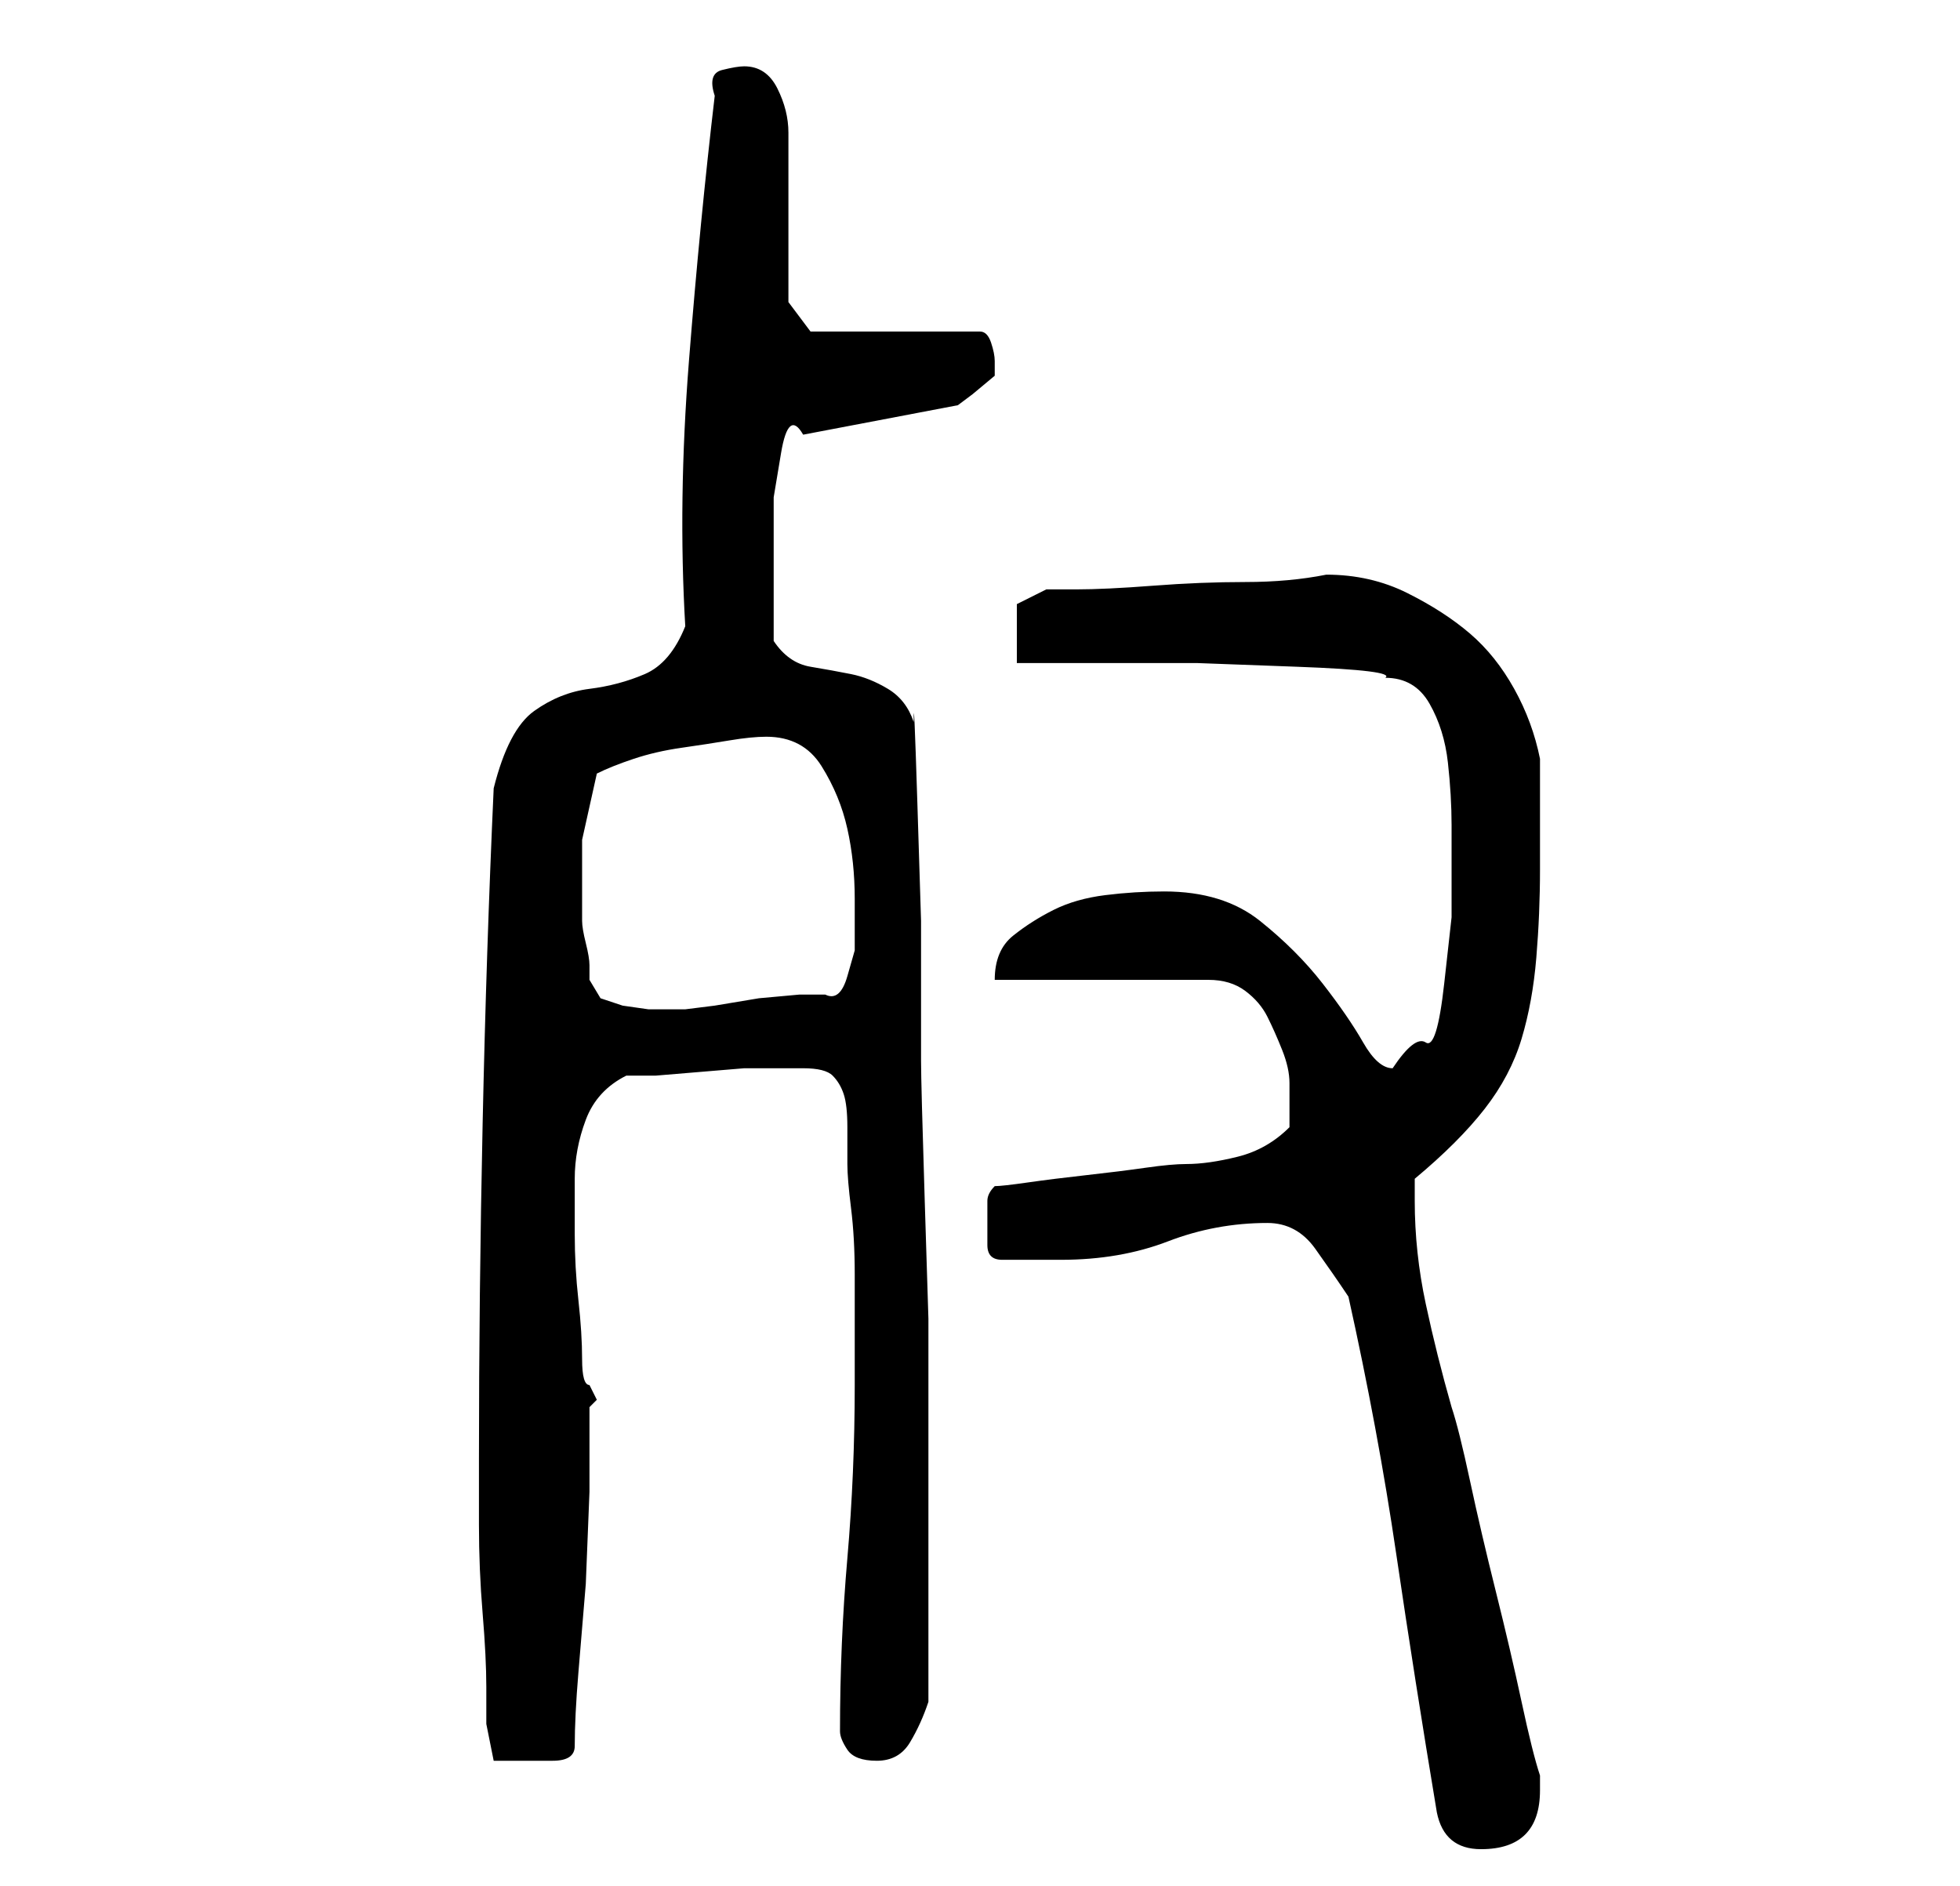 <?xml version="1.0" standalone="no"?>
<!DOCTYPE svg PUBLIC "-//W3C//DTD SVG 1.1//EN" "http://www.w3.org/Graphics/SVG/1.1/DTD/svg11.dtd" >
<svg xmlns="http://www.w3.org/2000/svg" xmlns:xlink="http://www.w3.org/1999/xlink" version="1.1" viewBox="-10 0 266 256">
   <path fill="currentColor"
d="M173 176q4 18 6.5 35t5.5 35q1 5 6 5q8 0 8 -8v-1v-1q-1 -3 -2.5 -10t-3.5 -15t-3.5 -15t-2.5 -10q-2 -7 -3.5 -14t-1.5 -14v-3q6 -5 9.5 -9.5t5 -9.5t2 -11t0.5 -12v-3v-4.5v-4.5v-3q-1 -5 -3.5 -9.5t-6 -7.5t-8.5 -5.5t-11 -2.5v0q-5 1 -11 1t-12.5 0.5t-10.5 0.5h-4
l-4 2v8h12h12.5t13.5 0.5t12 1.5q4 0 6 3.5t2.5 8t0.5 8.5v6v6.5t-1 9t-2.5 8t-4.5 3.5q-2 0 -4 -3.5t-5.5 -8t-8.5 -8.5t-13 -4q-4 0 -8 0.5t-7 2t-5.5 3.5t-2.5 6h29q3 0 5 1.5t3 3.5t2 4.5t1 4.5v3v3q-3 3 -7 4t-7 1q-2 0 -5.5 0.5t-8 1t-8 1t-4.5 0.5q-1 1 -1 2v2v4
q0 2 2 2h8q8 0 14.5 -2.5t13.5 -2.5q4 0 6.5 3.5t4.5 6.5zM55 198v9q0 6 0.5 12t0.5 10v5l1 5h1.5h2.5h4q3 0 3 -2q0 -4 0.5 -10l1 -12t0.5 -12.5v-11.5l1 -1l-1 -2q-1 0 -1 -3.5t-0.5 -8t-0.5 -9v-7.5q0 -4 1.5 -8t5.5 -6h4t6 -0.5t6 -0.5h4h4q3 0 4 1t1.5 2.5t0.5 4.5v5
q0 2 0.5 6t0.5 9v9v6q0 12 -1 23.5t-1 23.5q0 1 1 2.5t4 1.5t4.5 -2.5t2.5 -5.5v-21v-20v-11t-0.5 -16t-0.5 -19v-19t-0.5 -16t-0.5 -11q-1 -3 -3.5 -4.5t-5 -2t-5.5 -1t-5 -3.5v-5v-5v-3.5v-6t1 -6t3 -2.5l21 -4l2 -1.5t3 -2.5v-2q0 -1 -0.5 -2.5t-1.5 -1.5h-23l-3 -4v-23
q0 -3 -1.5 -6t-4.5 -3q-1 0 -3 0.5t-1 3.5q-2 17 -3.5 36t-0.5 36q-2 5 -5.5 6.5t-7.5 2t-7.5 3t-5.5 10.5q-1 22 -1.5 45.5t-0.5 45.5zM70 133v-2q0 -1 -0.5 -3t-0.5 -3v-3v-8t2 -9q2 -1 5 -2t6.5 -1.5t6.5 -1t5 -0.5q5 0 7.5 4t3.5 8.5t1 9.5v7t-1 3.5t-3 2.5h-3.5
t-5.5 0.5l-6 1t-4 0.5h-2h-3t-3.5 -0.5l-3 -1t-1.5 -2.5z" />
</svg>
